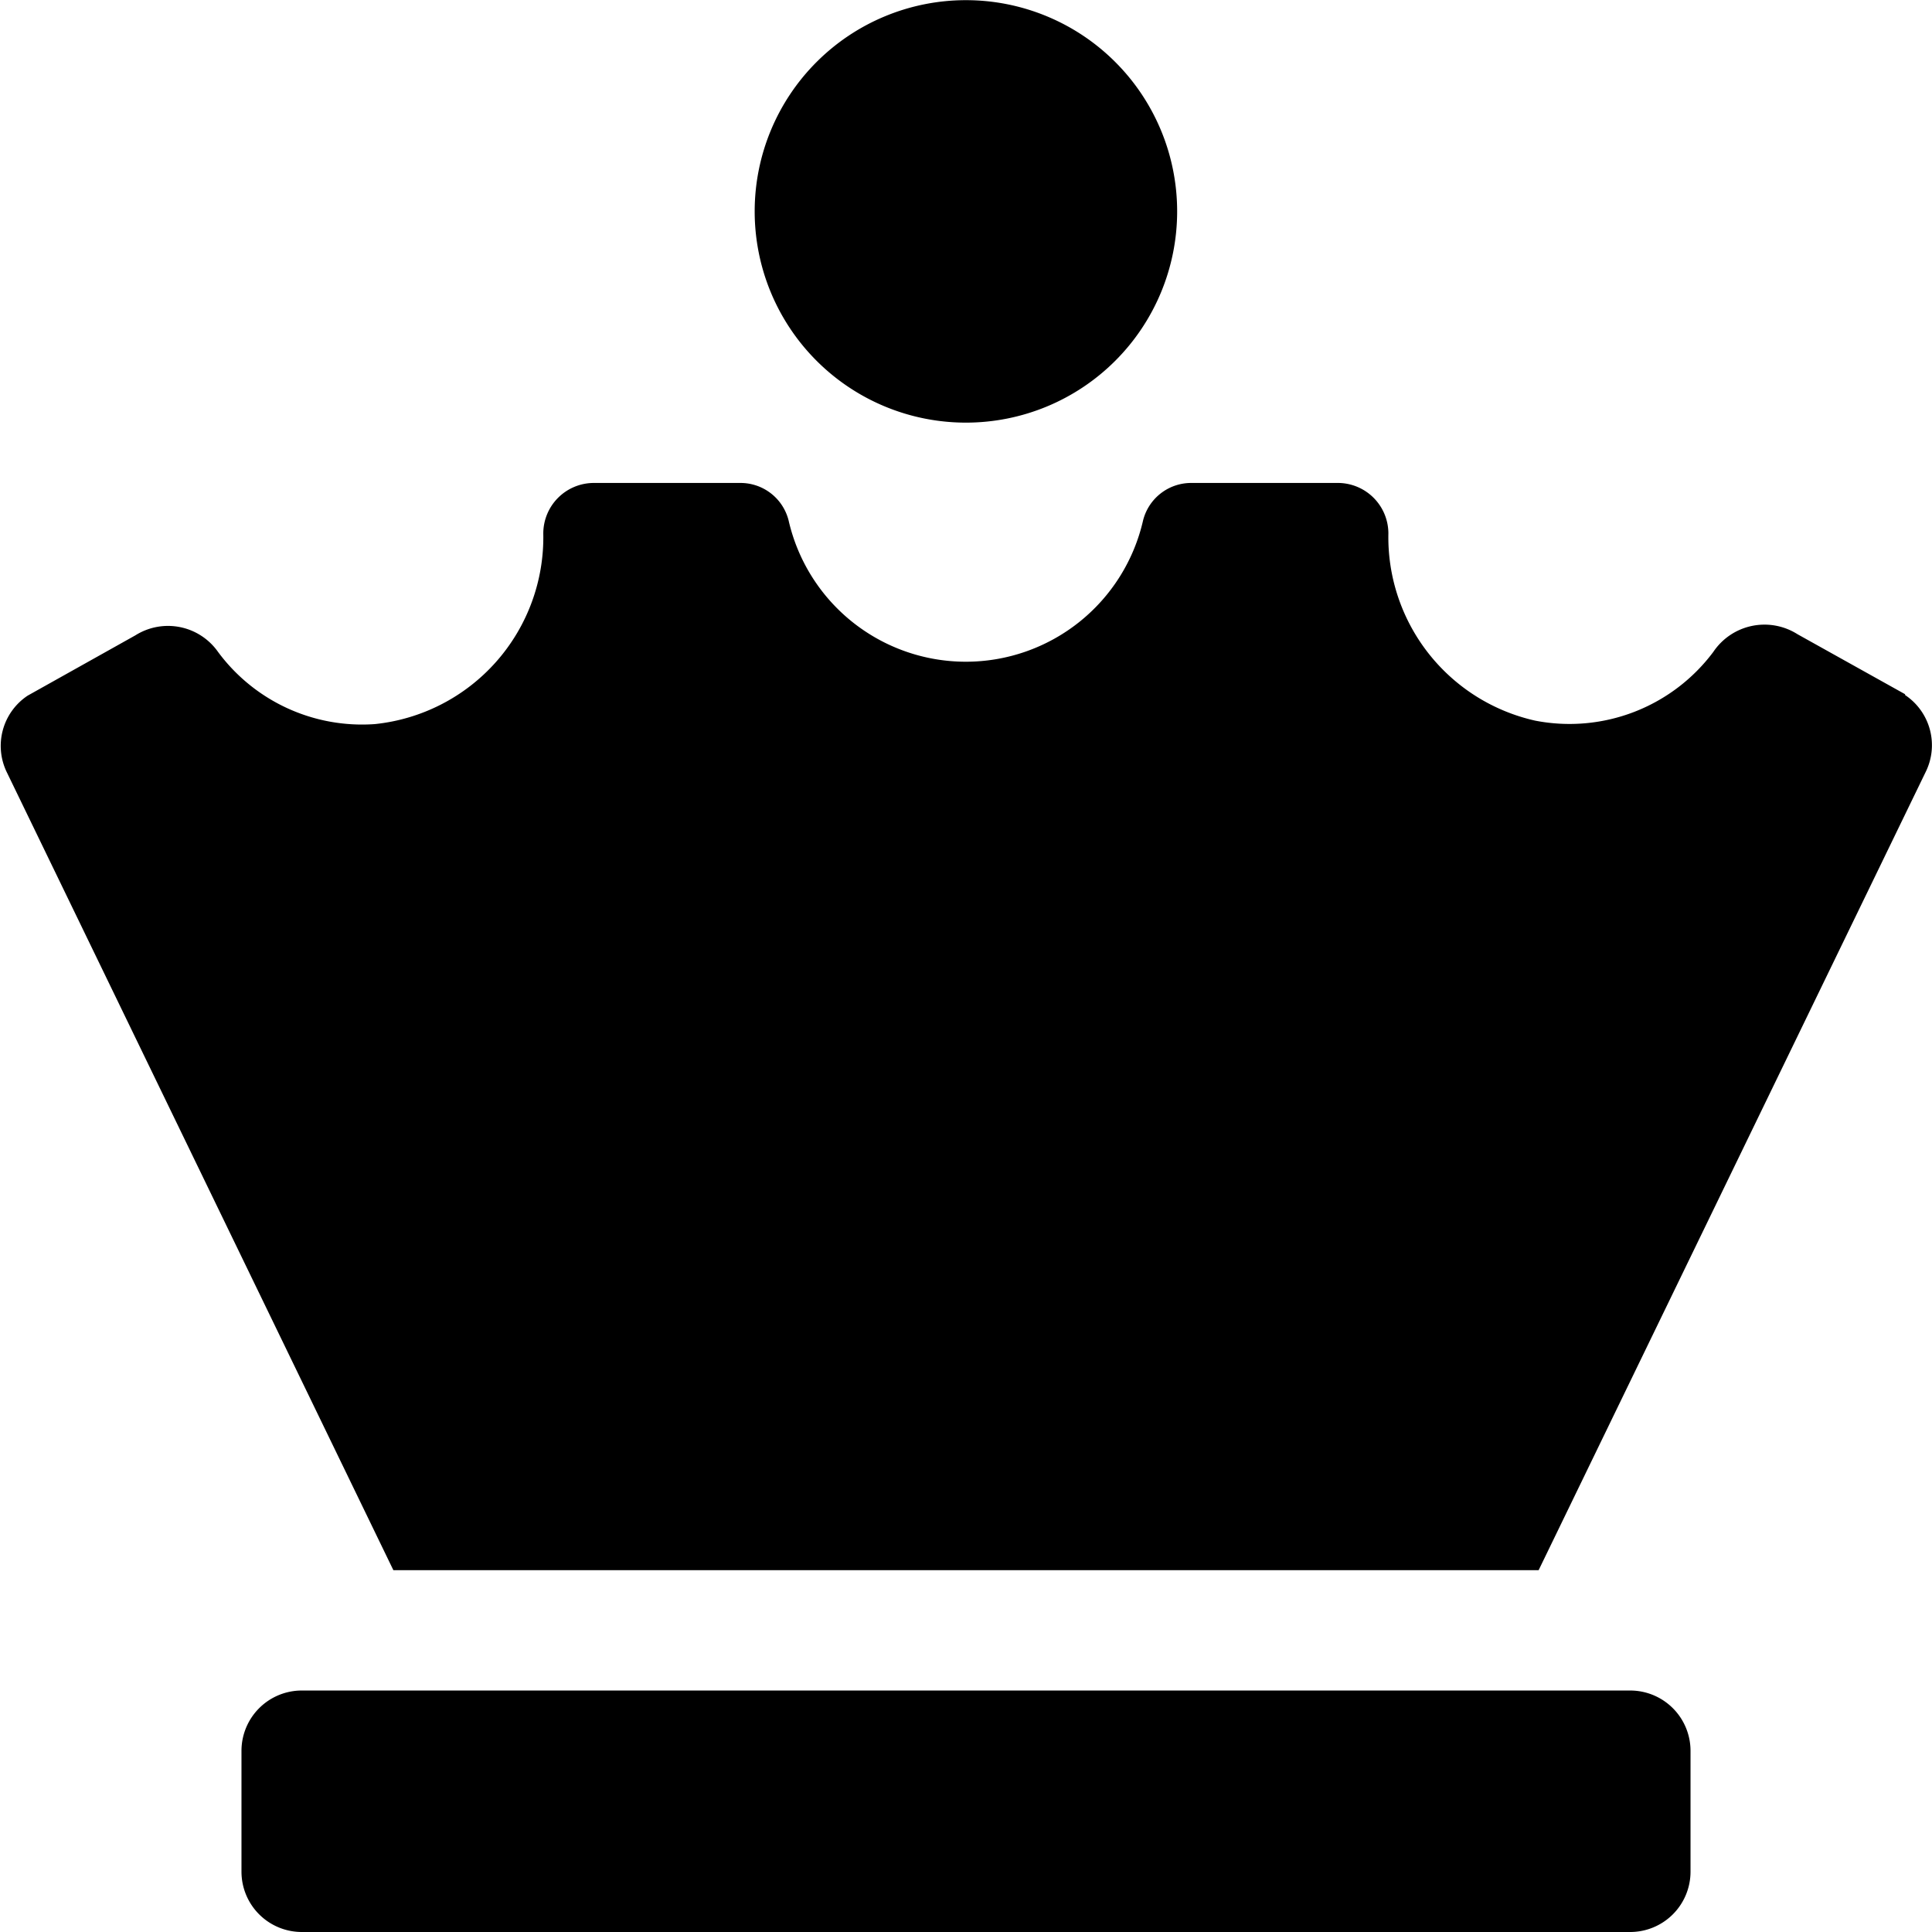 <svg xmlns="http://www.w3.org/2000/svg" width="11.689" height="11.689" viewBox="0 0 11.689 11.689">
  <path id="Icon_awesome-chess-queen" data-name="Icon awesome-chess-queen" d="M5.845,2.557A1.278,1.278,0,1,0,4.566,1.278,1.278,1.278,0,0,0,5.845,2.557Zm4.018,7.671H1.826a.365.365,0,0,0-.365.365v.731a.365.365,0,0,0,.365.365H9.863a.365.365,0,0,0,.365-.365v-.731A.365.365,0,0,0,9.863,10.228ZM11.526,4.2l-.651-.363a.373.373,0,0,0-.509.107,1.086,1.086,0,0,1-1.078.416A1.137,1.137,0,0,1,8.4,3.228.306.306,0,0,0,8.1,2.922H7.21a.3.3,0,0,0-.294.226,1.1,1.1,0,0,1-2.145,0,.3.3,0,0,0-.294-.226H3.593a.306.306,0,0,0-.306.306,1.136,1.136,0,0,1-1.02,1.153,1.084,1.084,0,0,1-.948-.437.37.37,0,0,0-.5-.1l-.652.365a.365.365,0,0,0-.124.467L2.38,9.5H9.309L11.65,4.672a.365.365,0,0,0-.124-.467Z" transform="translate(0)"/>
</svg>

